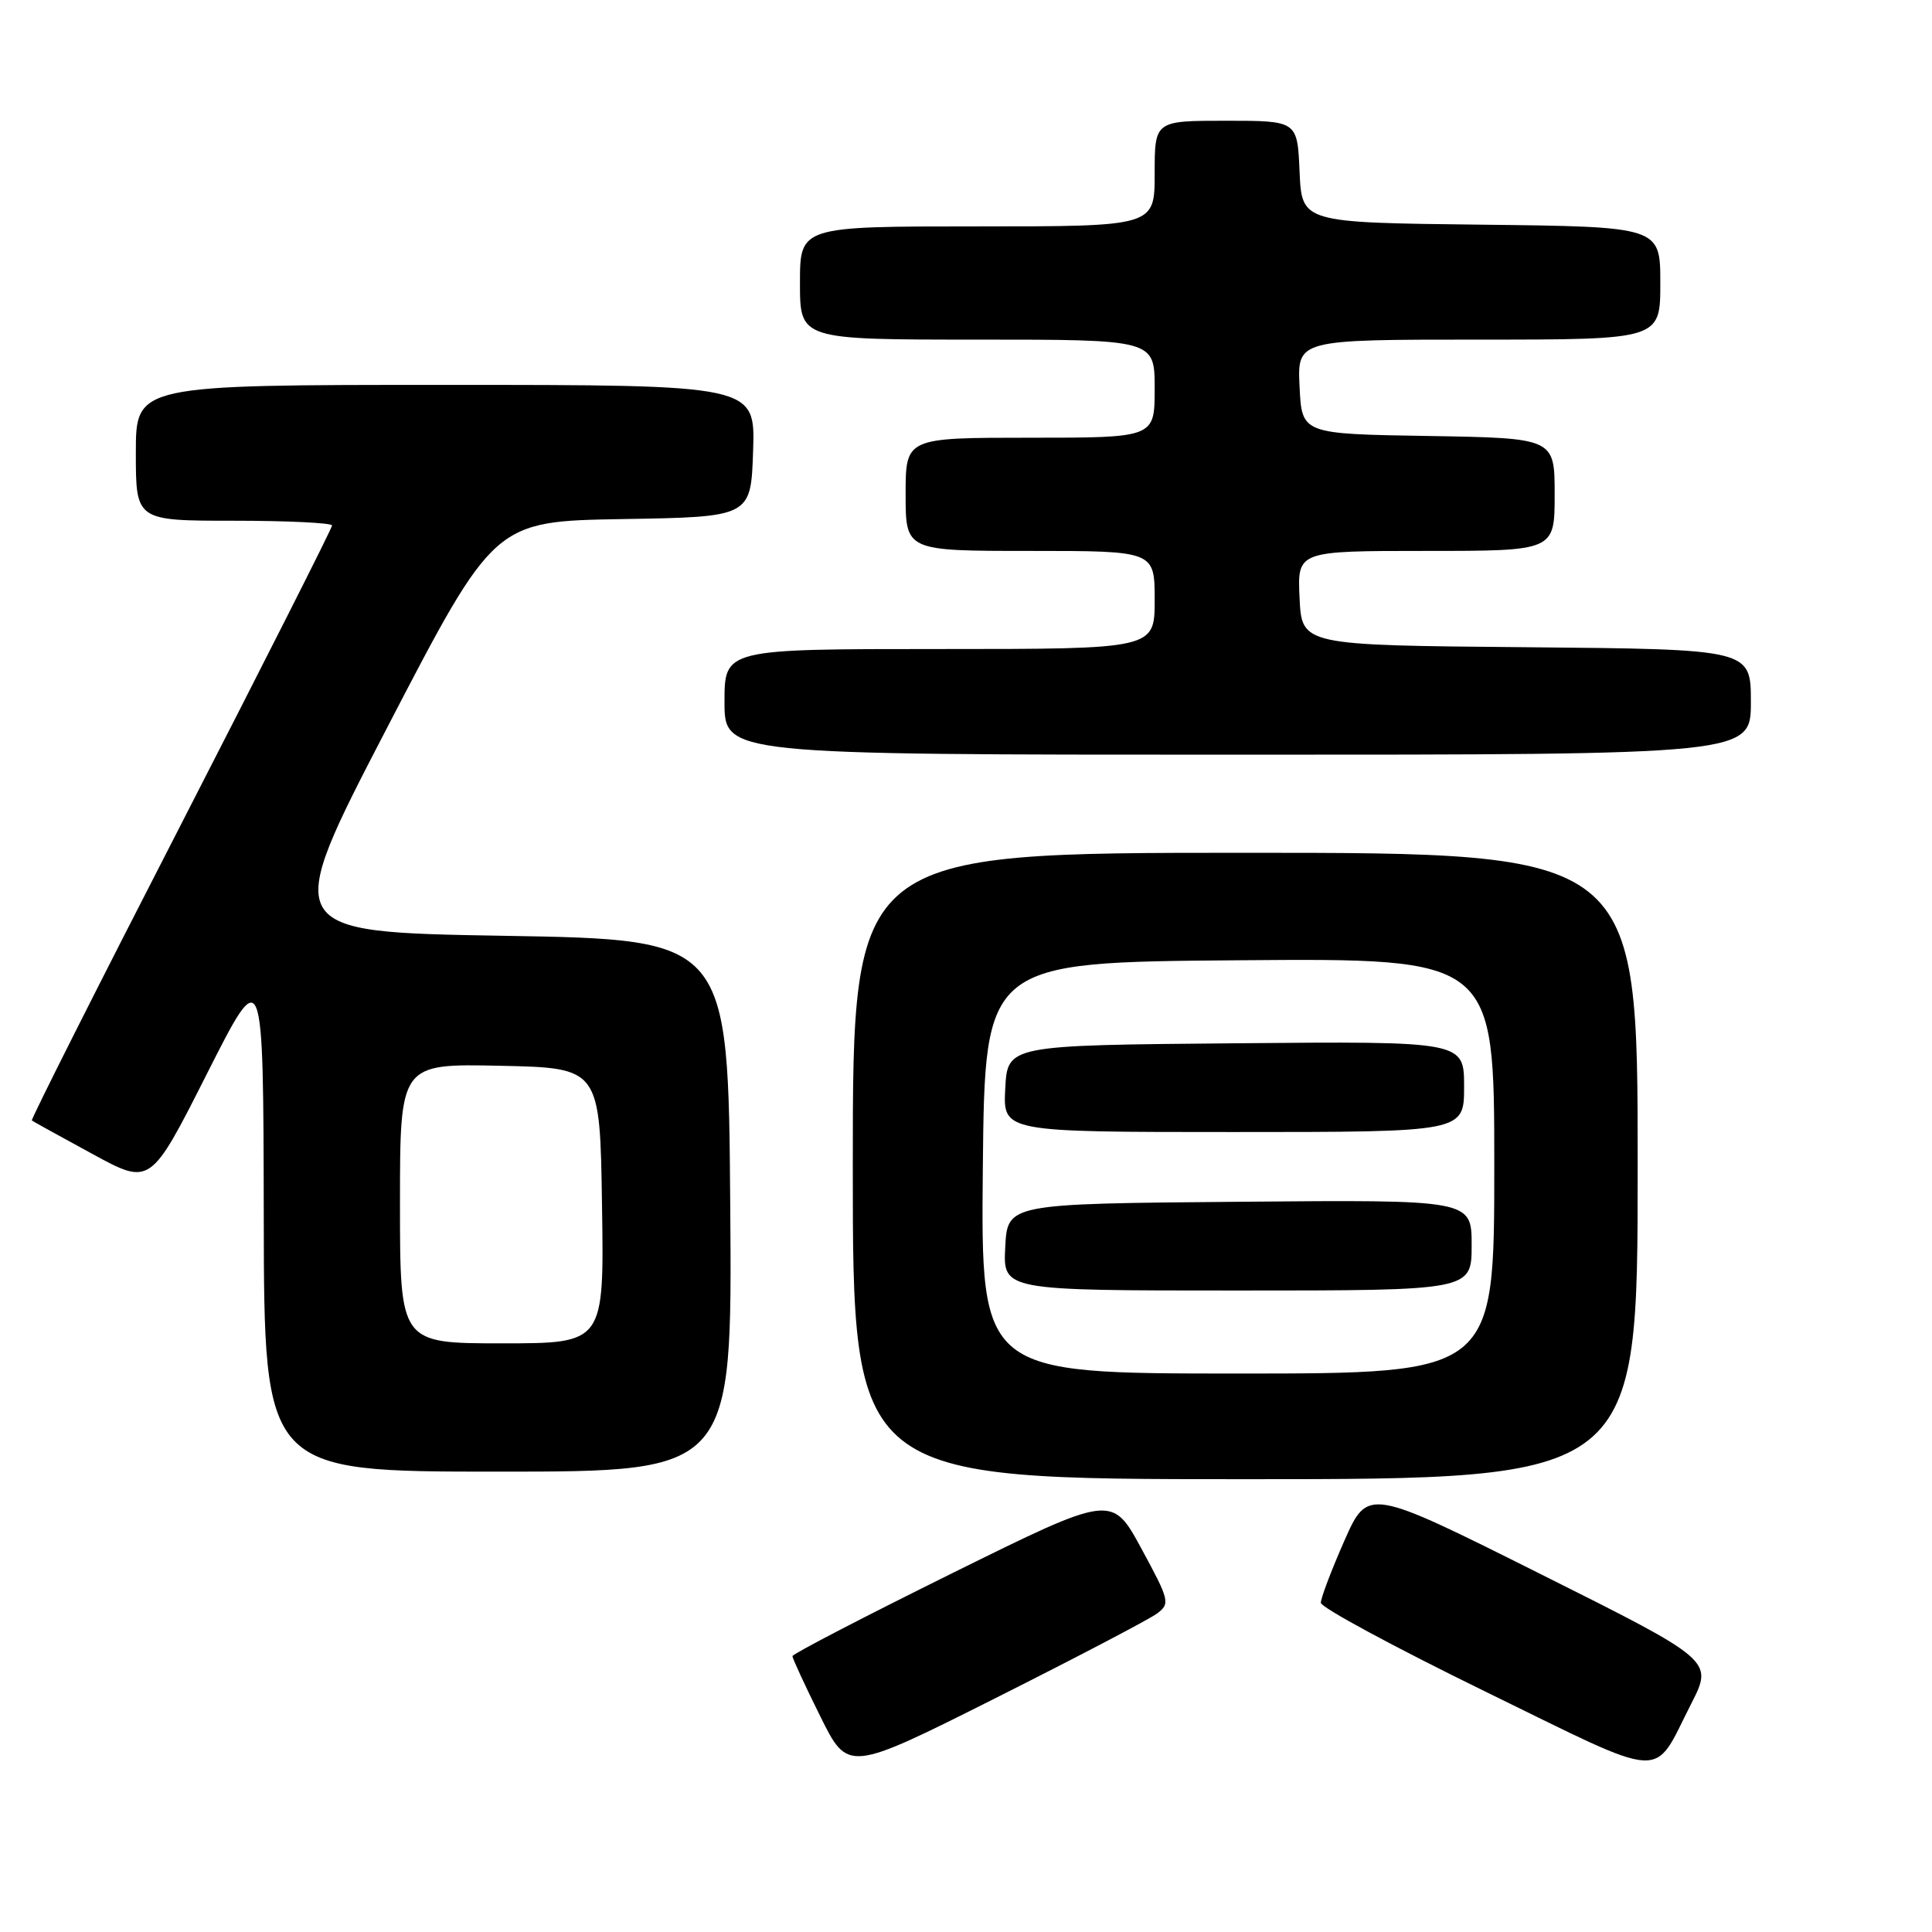 <?xml version="1.0" encoding="UTF-8" standalone="no"?>
<!DOCTYPE svg PUBLIC "-//W3C//DTD SVG 1.1//EN" "http://www.w3.org/Graphics/SVG/1.1/DTD/svg11.dtd" >
<svg xmlns="http://www.w3.org/2000/svg" xmlns:xlink="http://www.w3.org/1999/xlink" version="1.1" viewBox="0 0 256 256">
 <g >
 <path fill="currentColor"
d=" M 153.33 213.79 C 155.07 212.48 154.96 212.05 151.25 205.21 C 147.33 198.00 147.33 198.00 126.17 208.46 C 114.53 214.22 105.00 219.16 105.00 219.45 C 105.00 219.73 106.65 223.31 108.68 227.40 C 112.36 234.83 112.36 234.83 131.93 225.00 C 142.69 219.59 152.32 214.55 153.33 213.79 Z  M 224.09 225.76 C 227.02 220.02 227.02 220.02 204.13 208.57 C 181.25 197.12 181.25 197.12 178.12 204.19 C 176.41 208.08 175.01 211.76 175.02 212.38 C 175.03 213.00 184.82 218.28 196.77 224.12 C 221.31 236.10 218.89 235.96 224.09 225.76 Z  M 217.00 154.50 C 217.00 113.00 217.00 113.00 165.00 113.00 C 113.00 113.00 113.00 113.00 113.00 154.50 C 113.00 196.00 113.00 196.00 165.00 196.00 C 217.00 196.00 217.00 196.00 217.00 154.50 Z  M 96.76 159.75 C 96.50 124.50 96.50 124.50 66.87 124.00 C 37.24 123.50 37.24 123.50 51.37 96.28 C 65.50 69.07 65.50 69.07 82.50 68.78 C 99.50 68.50 99.50 68.50 99.79 59.75 C 100.08 51.00 100.08 51.00 59.04 51.00 C 18.00 51.00 18.00 51.00 18.00 60.00 C 18.00 69.00 18.00 69.00 31.00 69.00 C 38.15 69.00 44.00 69.29 44.00 69.63 C 44.00 69.98 34.98 87.82 23.97 109.27 C 12.95 130.71 4.06 148.36 4.22 148.47 C 4.37 148.59 7.97 150.58 12.22 152.89 C 19.93 157.10 19.93 157.10 27.41 142.30 C 34.89 127.50 34.89 127.50 34.95 161.25 C 35.00 195.00 35.00 195.00 66.01 195.00 C 97.03 195.00 97.03 195.00 96.76 159.75 Z  M 232.00 93.01 C 232.00 86.03 232.00 86.03 202.25 85.76 C 172.50 85.50 172.50 85.50 172.20 79.25 C 171.90 73.00 171.90 73.00 188.95 73.00 C 206.00 73.00 206.00 73.00 206.00 65.52 C 206.00 58.05 206.00 58.05 189.25 57.77 C 172.50 57.50 172.50 57.50 172.20 51.25 C 171.90 45.00 171.90 45.00 195.95 45.00 C 220.00 45.00 220.00 45.00 220.00 37.52 C 220.00 30.04 220.00 30.04 196.25 29.77 C 172.50 29.50 172.50 29.50 172.20 22.75 C 171.91 16.00 171.91 16.00 162.45 16.00 C 153.00 16.00 153.00 16.00 153.00 23.00 C 153.00 30.00 153.00 30.00 129.50 30.00 C 106.00 30.00 106.00 30.00 106.00 37.50 C 106.00 45.00 106.00 45.00 129.50 45.00 C 153.00 45.00 153.00 45.00 153.00 51.50 C 153.00 58.00 153.00 58.00 136.50 58.00 C 120.00 58.00 120.00 58.00 120.00 65.50 C 120.00 73.00 120.00 73.00 136.50 73.00 C 153.00 73.00 153.00 73.00 153.00 79.50 C 153.00 86.00 153.00 86.00 124.50 86.00 C 96.00 86.00 96.00 86.00 96.00 93.00 C 96.00 100.00 96.00 100.00 164.00 100.00 C 232.00 100.00 232.00 100.00 232.00 93.01 Z  M 130.23 154.75 C 130.50 127.50 130.50 127.50 164.25 127.24 C 198.00 126.97 198.00 126.97 198.00 154.49 C 198.00 182.00 198.00 182.00 163.98 182.00 C 129.97 182.00 129.97 182.00 130.23 154.75 Z  M 195.00 164.99 C 195.00 158.97 195.00 158.97 164.25 159.24 C 133.50 159.50 133.50 159.50 133.20 165.25 C 132.90 171.00 132.90 171.00 163.95 171.00 C 195.00 171.00 195.00 171.00 195.00 164.99 Z  M 194.00 143.99 C 194.00 137.97 194.00 137.97 163.75 138.24 C 133.50 138.50 133.50 138.50 133.20 144.25 C 132.90 150.00 132.90 150.00 163.45 150.00 C 194.00 150.00 194.00 150.00 194.00 143.99 Z  M 53.00 159.47 C 53.00 140.94 53.00 140.94 66.25 141.22 C 79.50 141.50 79.50 141.50 79.77 159.75 C 80.05 178.00 80.05 178.00 66.52 178.00 C 53.00 178.00 53.00 178.00 53.00 159.47 Z "/>
</g>
</svg>